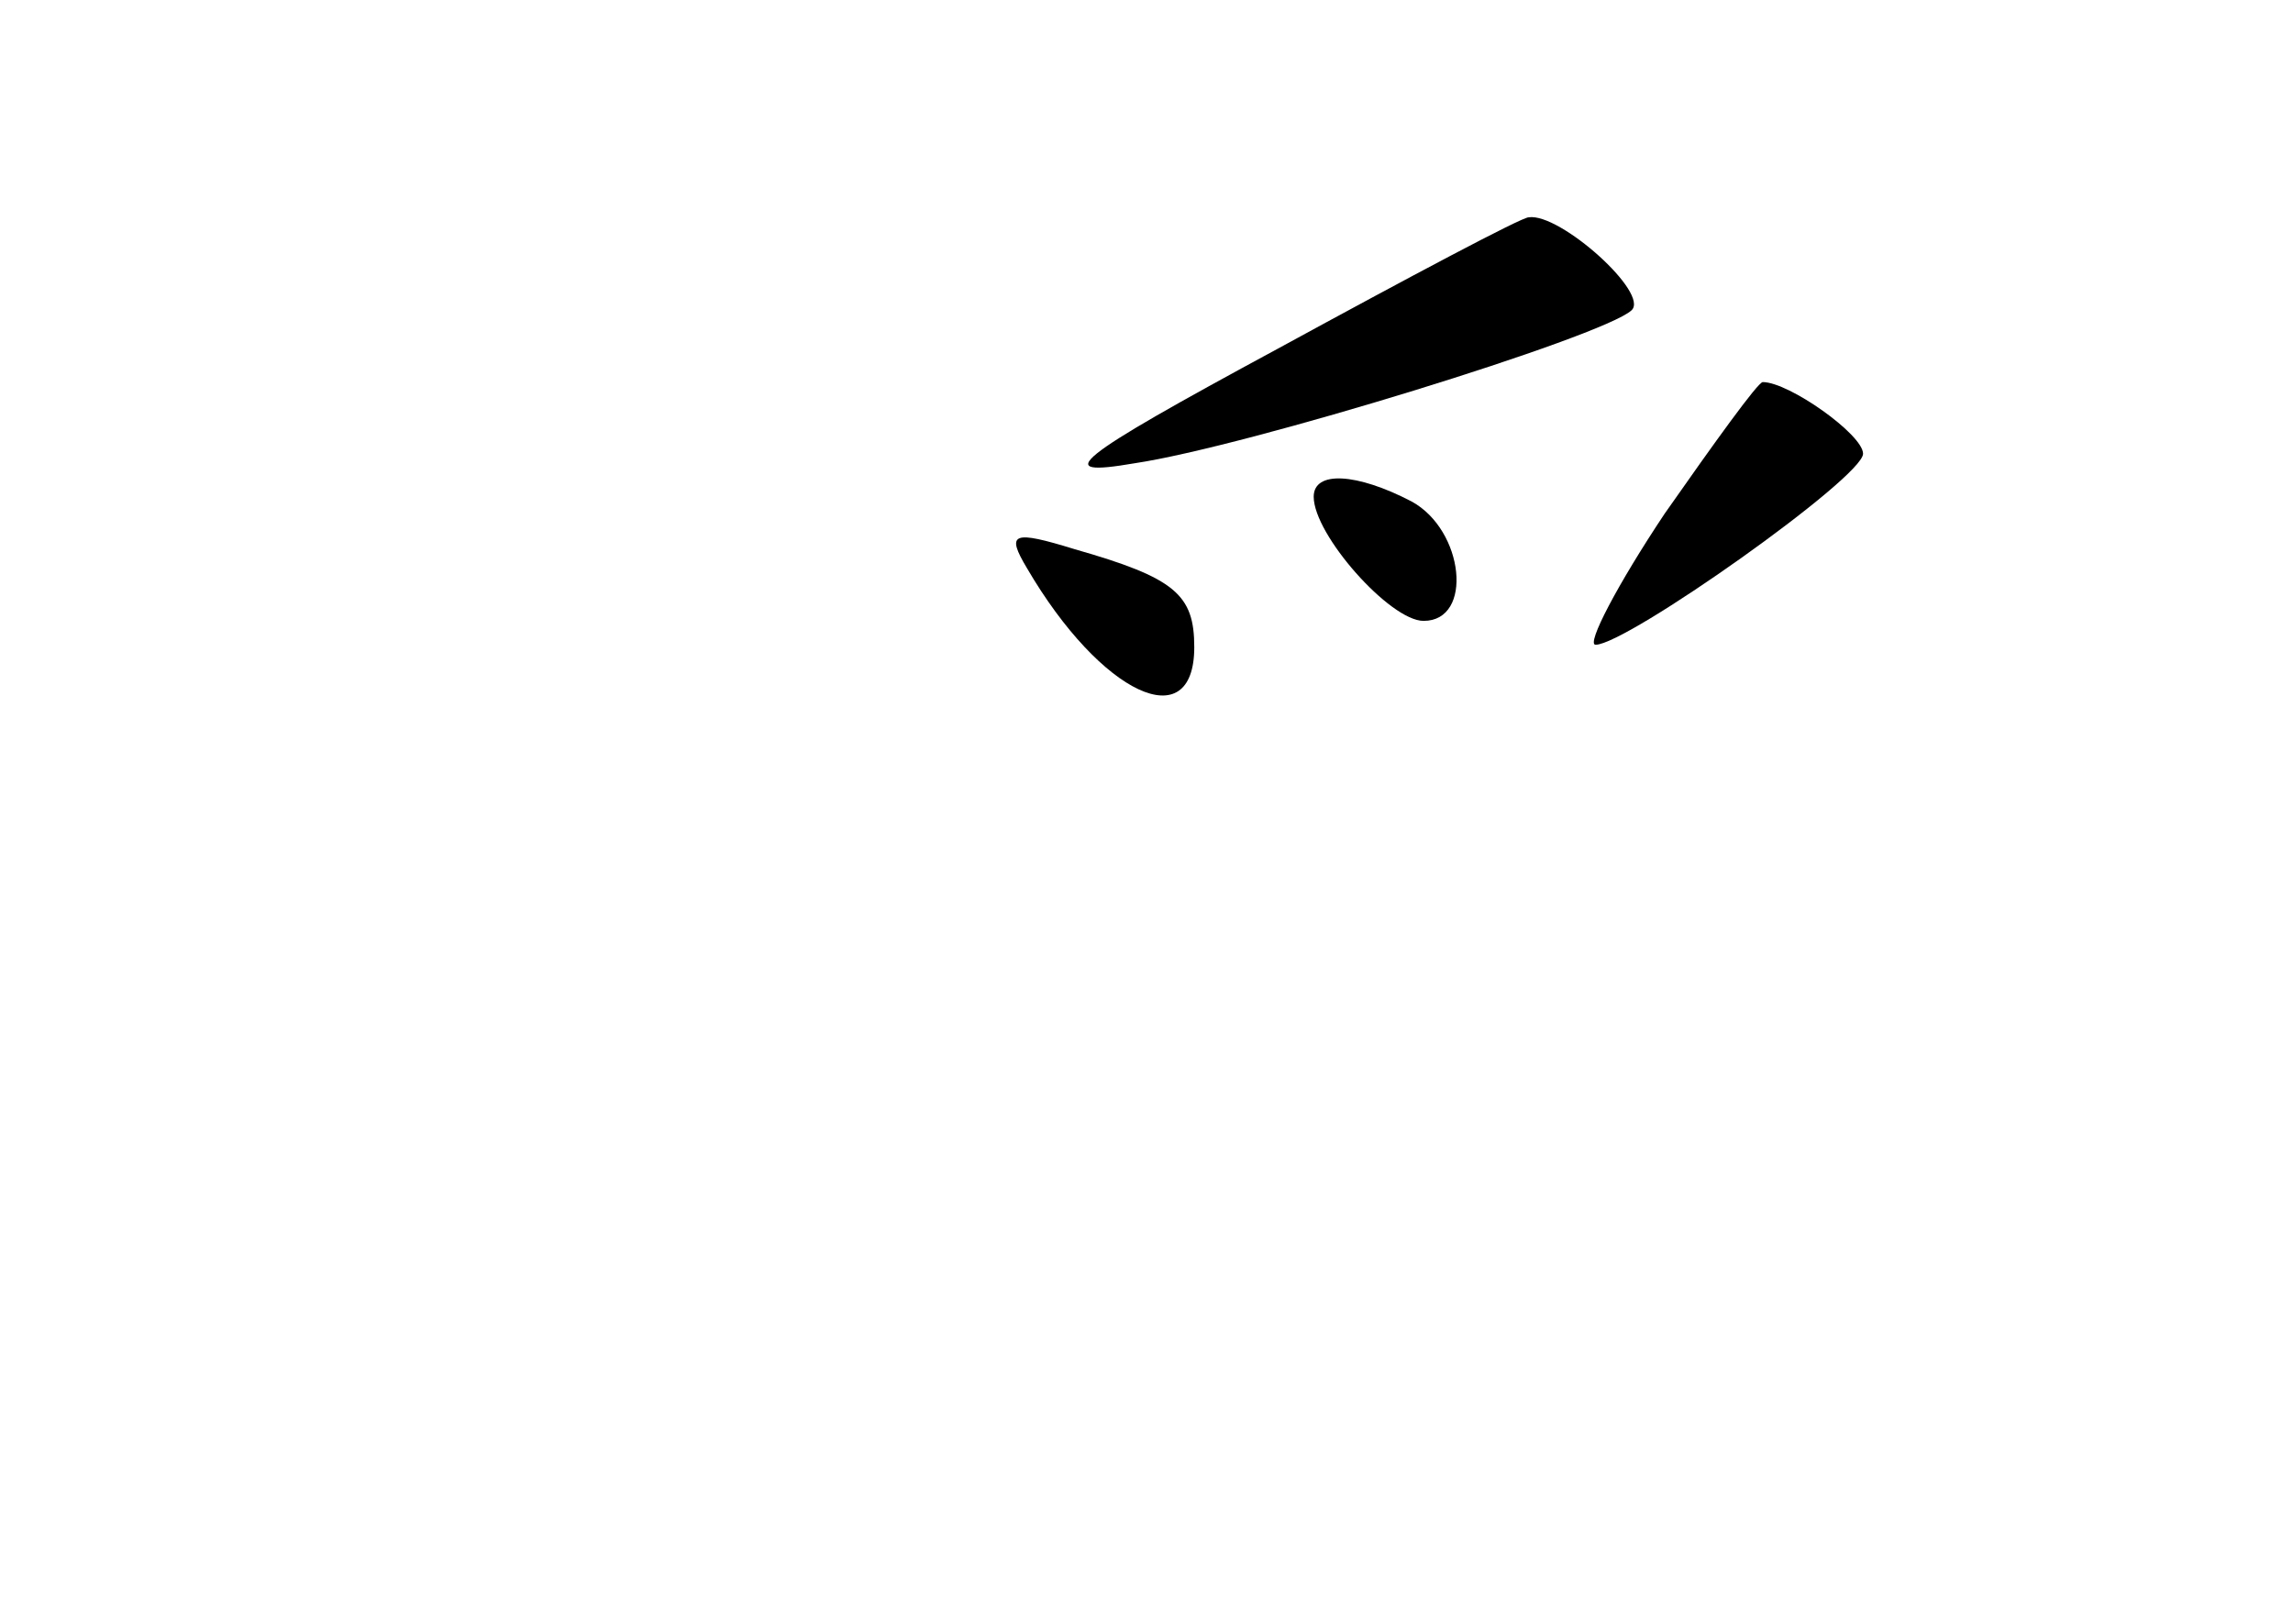 <?xml version="1.0" standalone="no"?>
<!DOCTYPE svg PUBLIC "-//W3C//DTD SVG 20010904//EN"
 "http://www.w3.org/TR/2001/REC-SVG-20010904/DTD/svg10.dtd">
<svg version="1.0" xmlns="http://www.w3.org/2000/svg"
 width="96pt" height="68pt" viewBox="0 0 96 68"
 preserveAspectRatio="xMidYMid meet">
<g transform="translate(0,68) scale(0.1,-0.1)"
fill="#000000" stroke="none">
<path d="M535 534 c-87 -47 -95 -54 -60 -48 47 7 196 53 208 64 8 7 -30 41
-43 39 -3 0 -50 -25 -105 -55z"/>
<path d="M697 465 c-20 -30 -33 -55 -29 -55 13 0 112 70 112 80 0 8 -31 30
-42 30 -2 0 -20 -25 -41 -55z"/>
<path d="M550 472 c0 -16 32 -52 46 -52 21 0 17 38 -5 50 -23 12 -41 13 -41 2z"/>
<path d="M430 442 c31 -53 70 -71 70 -33 0 22 -8 29 -50 41 -26 8 -29 7 -20
-8z"/>
</g>
</svg>
